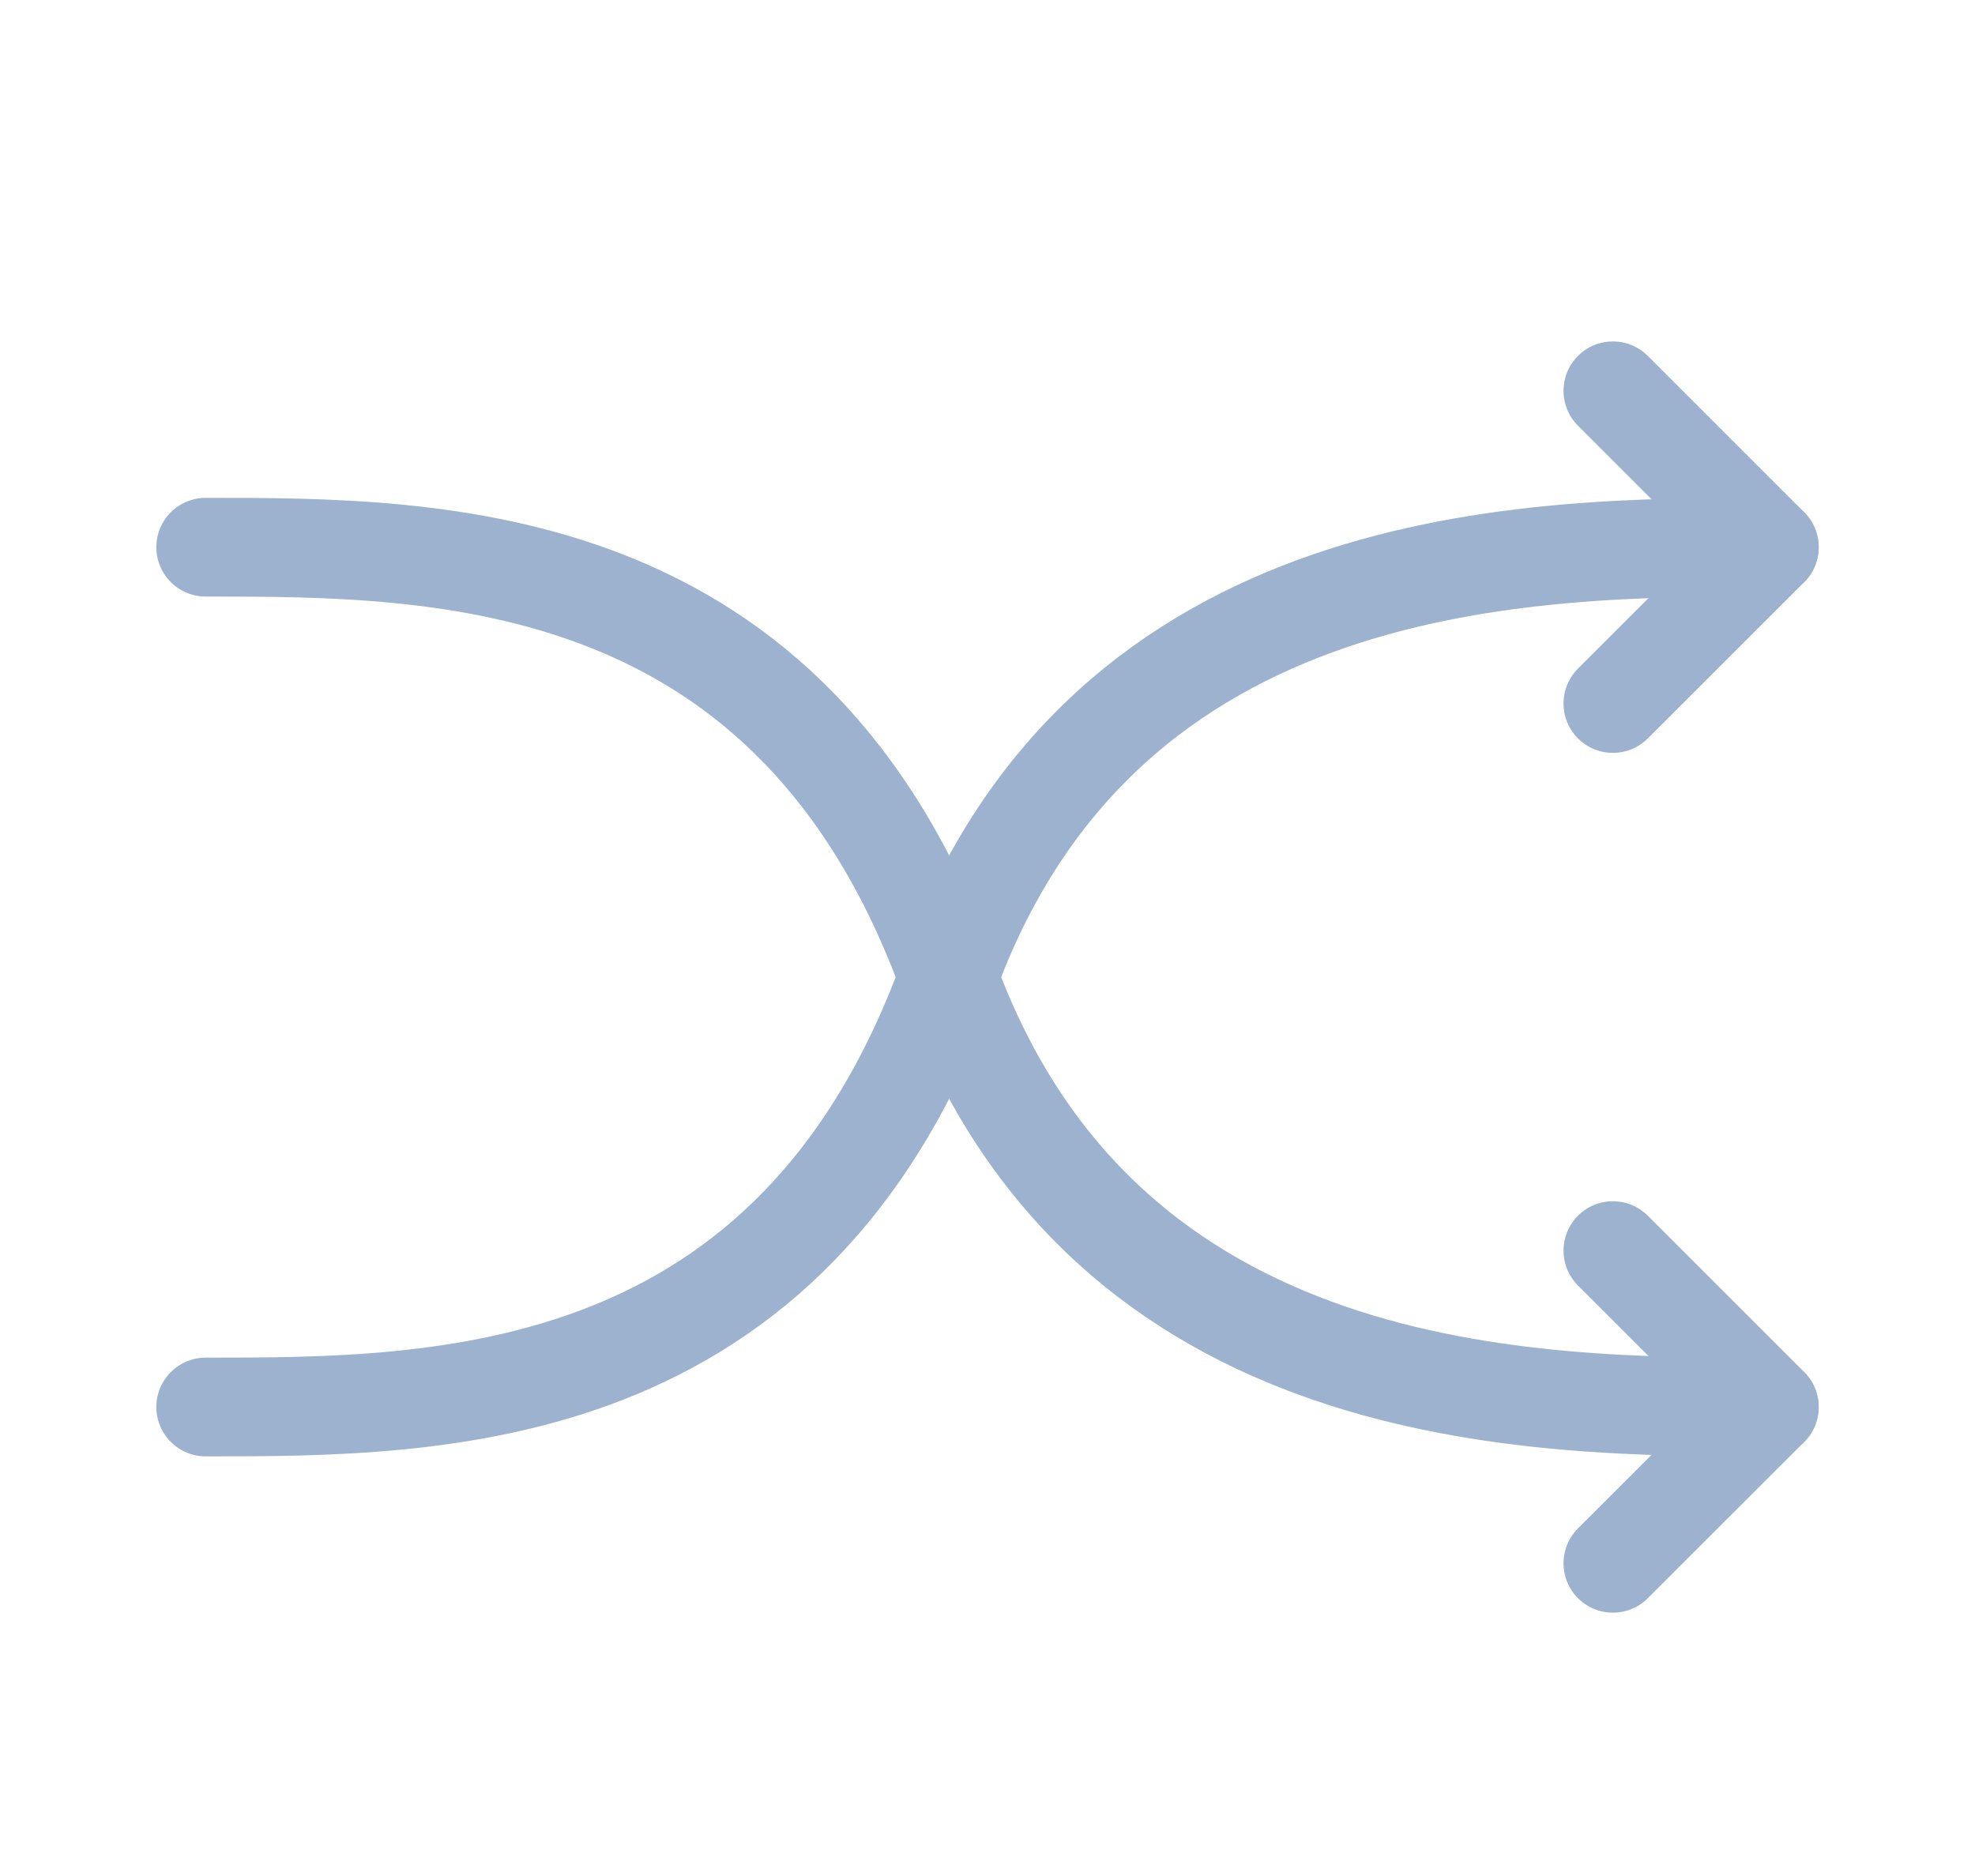 <svg width="20" height="19" viewBox="0 0 20 19" fill="none" xmlns="http://www.w3.org/2000/svg">
<path d="M17.917 5.542C15.542 5.542 11.187 5.542 9.604 9.896C8.021 14.25 4.458 14.25 2.083 14.25" stroke="#9DB2CE" stroke-linecap="round" stroke-linejoin="round"/>
<path d="M16.333 3.958C16.333 3.958 17.298 4.923 17.917 5.542C17.298 6.16 16.333 7.125 16.333 7.125" stroke="#9DB2CE" stroke-linecap="round" stroke-linejoin="round"/>
<path d="M17.917 14.25C15.542 14.25 11.187 14.25 9.604 9.896C8.021 5.542 4.458 5.542 2.083 5.542" stroke="#9DB2CE" stroke-linecap="round" stroke-linejoin="round"/>
<path d="M16.333 15.833C16.333 15.833 17.298 14.868 17.917 14.25C17.298 13.632 16.333 12.666 16.333 12.666" stroke="#9DB2CE" stroke-linecap="round" stroke-linejoin="round"/>
</svg>
